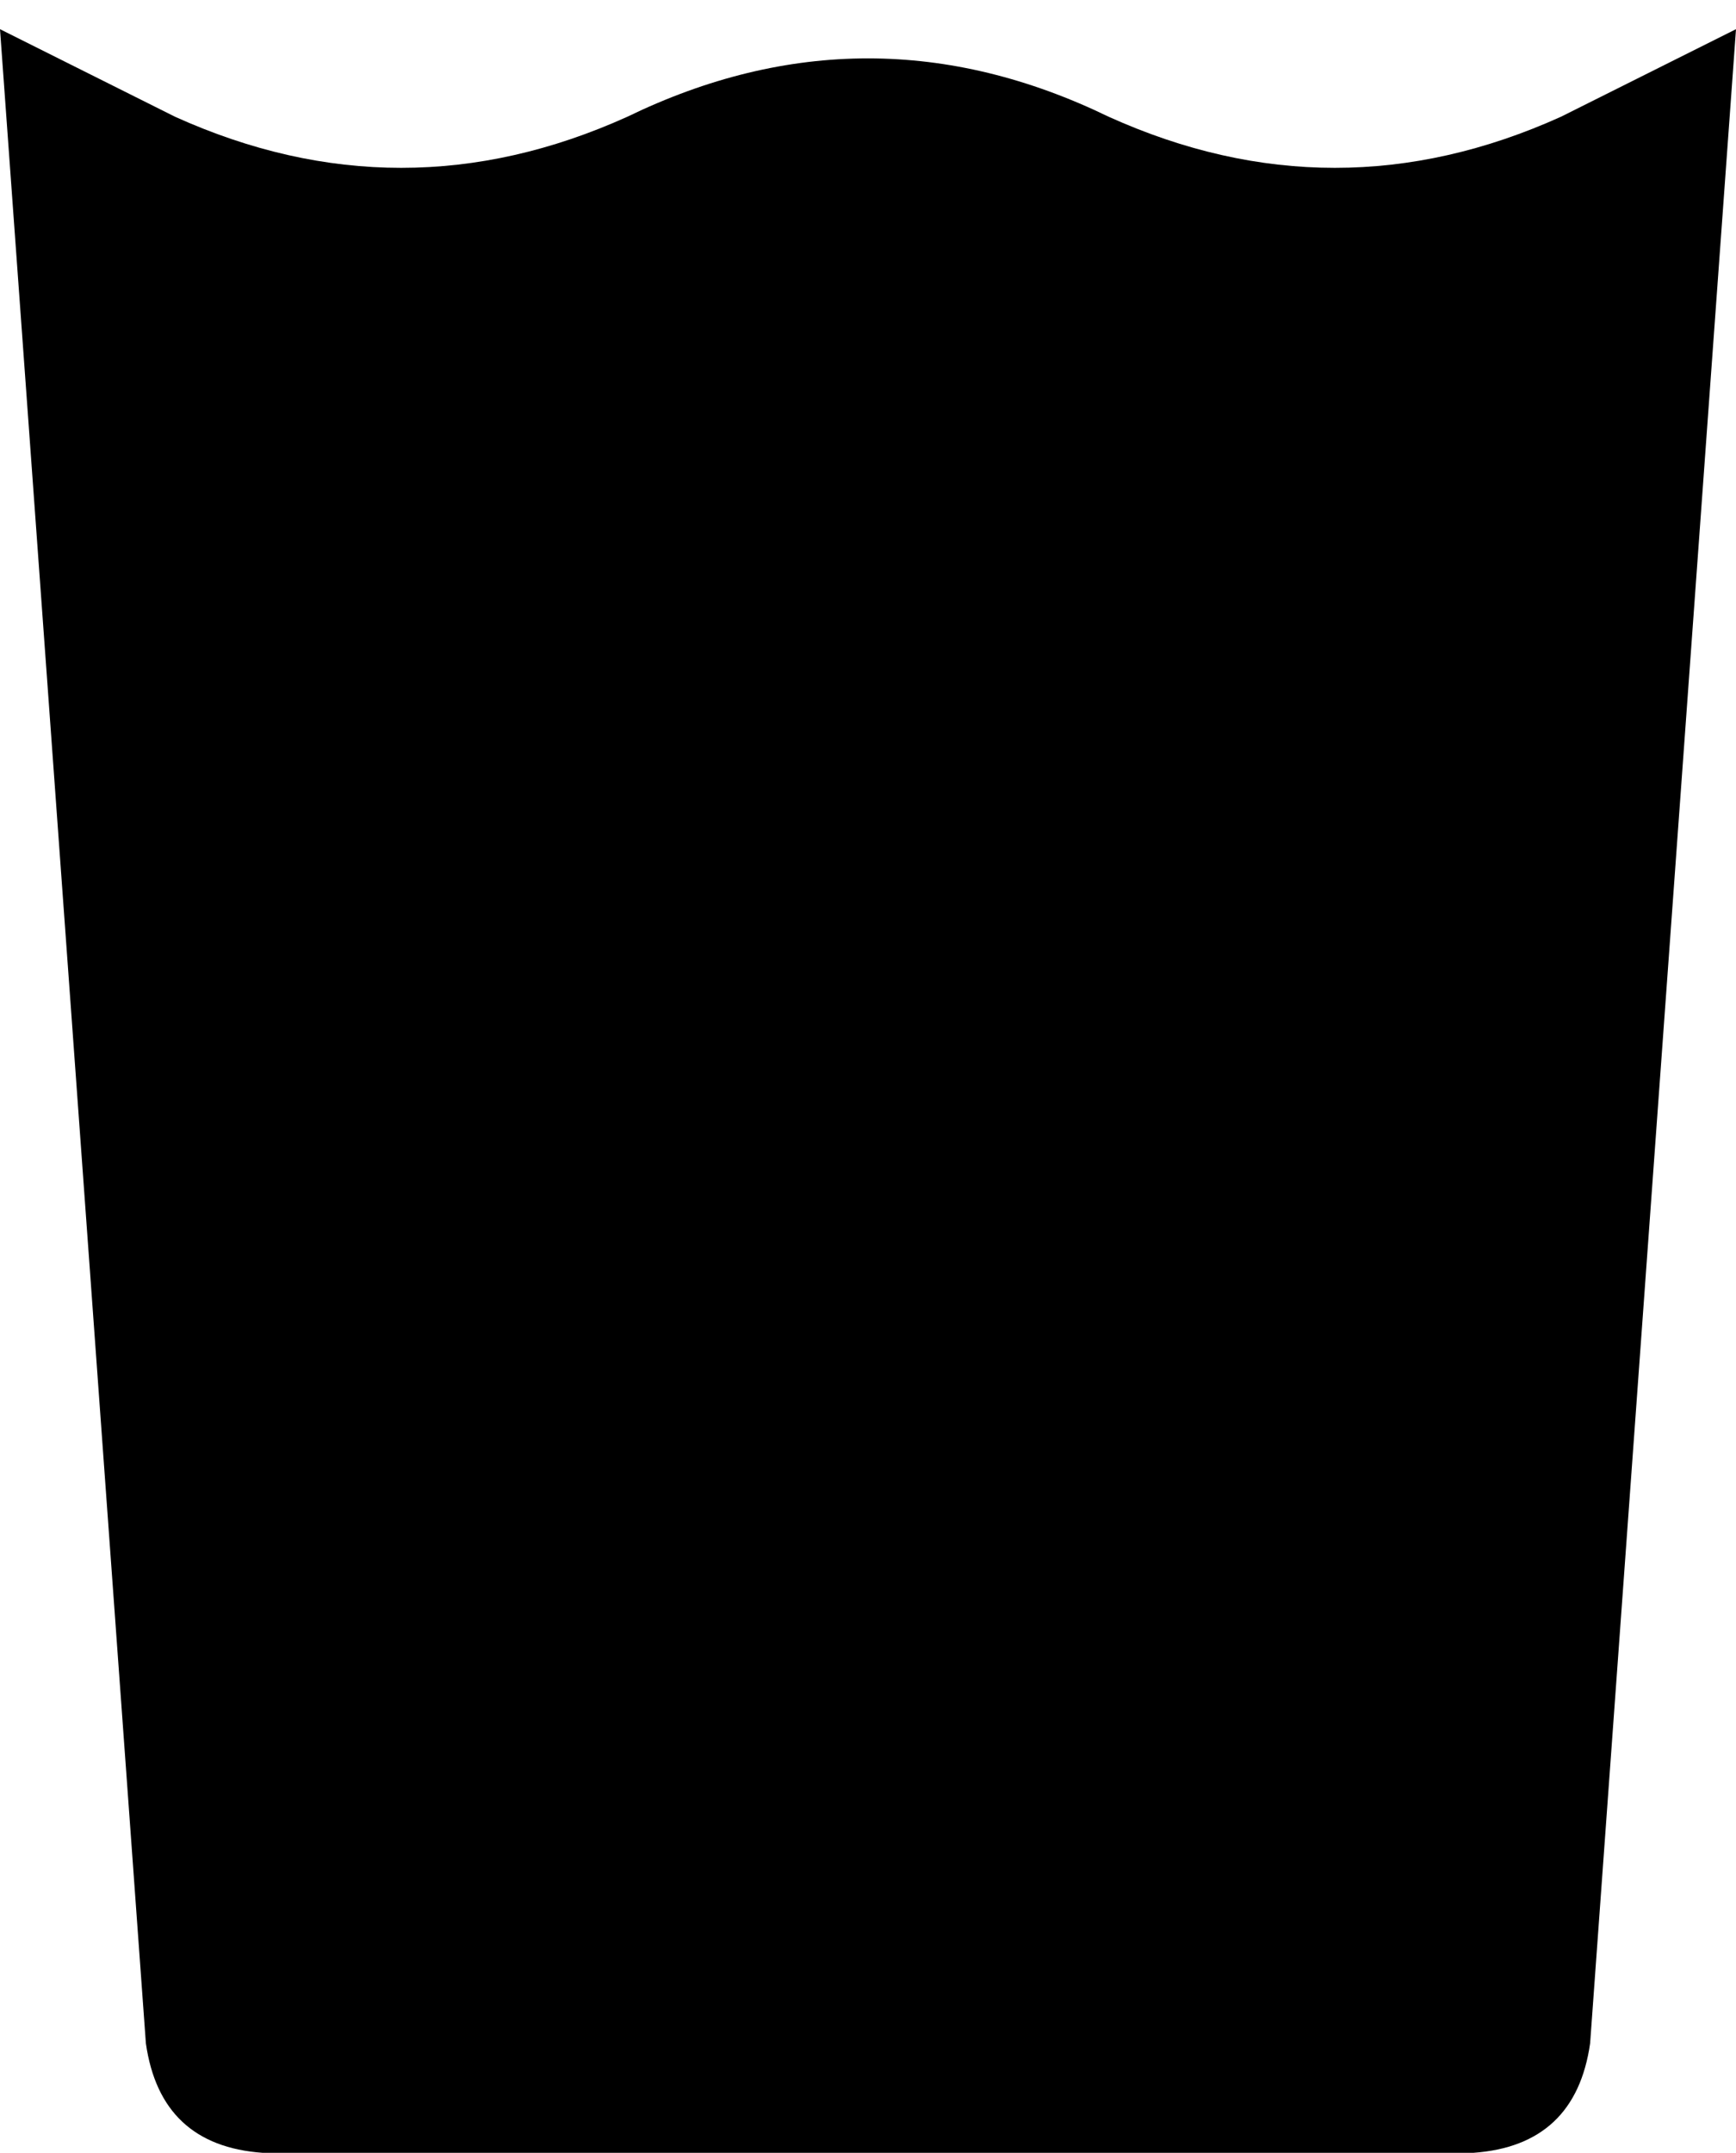 <svg xmlns="http://www.w3.org/2000/svg" viewBox="0 0 238 295">
    <path d="M 238 4 L 214 16 Q 183 30 152 16 Q 119 0 86 16 Q 55 30 24 16 L 0 4 L 20 280 Q 22 294 36 295 L 202 295 Q 216 294 218 280 L 238 4 L 238 4 Z"/>
</svg>
